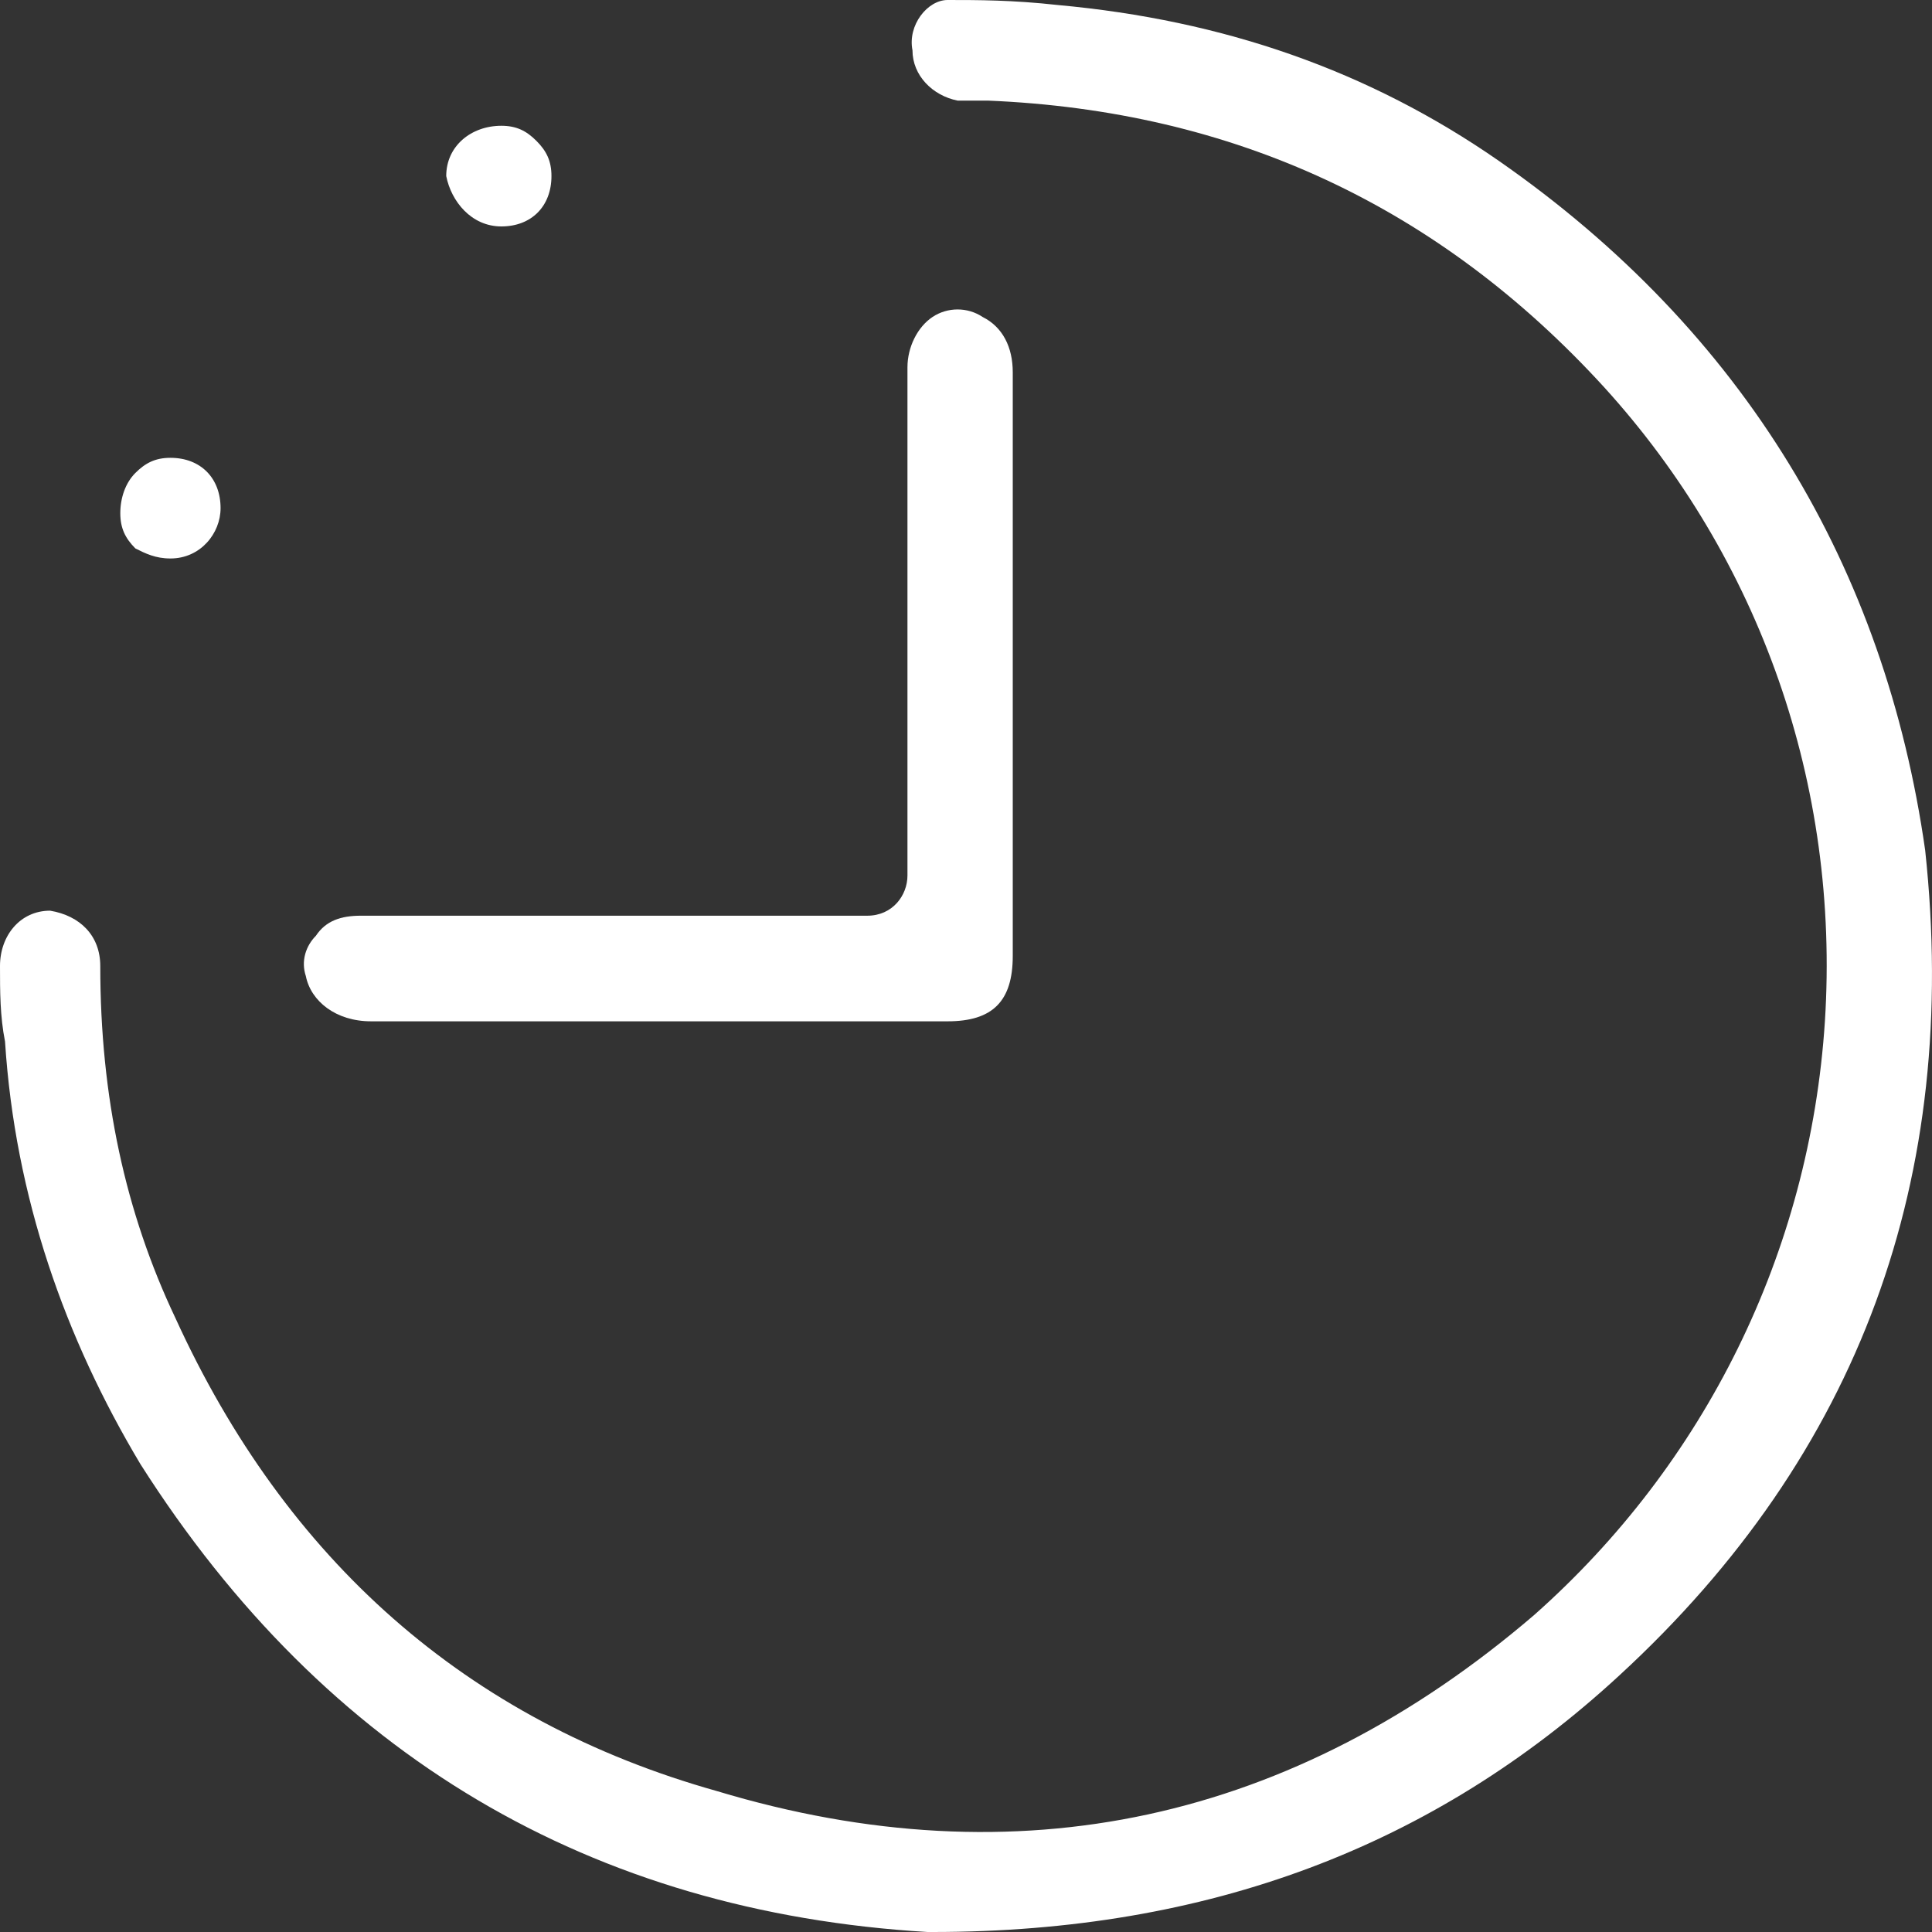 <svg width="30" height="30" viewBox="0 0 30 30" fill="none" xmlns="http://www.w3.org/2000/svg">
<rect x="0" y="0" width="30" height="30" fill="#333333" stroke="none"/>
<path d="M23.277 2.5C21.253 1.094 18.995 0.312 16.426 0.078C15.726 0 15.181 0 14.714 0C14.402 0 14.091 0.391 14.169 0.781C14.169 1.172 14.48 1.484 14.869 1.562C15.025 1.562 15.181 1.562 15.336 1.562C19.151 1.719 22.343 3.203 24.912 6.016C27.325 8.672 28.571 12.188 28.337 15.859C28.104 19.453 26.469 22.734 23.822 25.078C20.085 28.281 15.803 29.219 11.133 27.812C7.24 26.719 4.437 24.219 2.725 20.469C1.946 18.828 1.557 17.031 1.557 15C1.557 14.531 1.246 14.219 0.778 14.141C0.311 14.141 0 14.531 0 15C0 15.391 0 15.781 0.078 16.172C0.234 18.594 1.012 20.781 2.18 22.734C5.06 27.266 9.186 29.688 14.402 30H14.48C18.762 30 22.265 28.672 25.145 26.016C28.882 22.578 30.439 18.281 29.894 13.203C29.271 8.828 27.092 5.156 23.277 2.5Z" fill="white"/>
<path d="M5.761 15.859C8.719 15.859 11.755 15.859 14.714 15.859C15.414 15.859 15.726 15.547 15.726 14.844C15.726 13.672 15.726 12.422 15.726 11.25V8.047C15.726 7.266 15.726 6.562 15.726 5.781C15.726 5.391 15.57 5.078 15.258 4.922C15.025 4.766 14.714 4.766 14.48 4.922C14.246 5.078 14.091 5.391 14.091 5.703C14.091 7.5 14.091 9.219 14.091 11.016V13.594C14.091 13.906 13.857 14.219 13.468 14.219H8.641C7.629 14.219 6.617 14.219 5.605 14.219C5.294 14.219 5.06 14.297 4.905 14.531C4.749 14.688 4.671 14.922 4.749 15.156C4.827 15.547 5.216 15.859 5.761 15.859Z" fill="white"/>
<path d="M2.647 8.672C3.114 8.672 3.425 8.281 3.425 7.891C3.425 7.422 3.114 7.109 2.647 7.109C2.413 7.109 2.258 7.188 2.102 7.344C1.946 7.5 1.868 7.734 1.868 7.969C1.868 8.203 1.946 8.359 2.102 8.516C2.258 8.594 2.413 8.672 2.647 8.672Z" fill="white"/>
<path d="M7.785 3.516C8.252 3.516 8.563 3.203 8.563 2.734C8.563 2.5 8.486 2.344 8.33 2.188C8.174 2.031 8.018 1.953 7.785 1.953C7.318 1.953 6.929 2.266 6.929 2.734C7.006 3.125 7.318 3.516 7.785 3.516Z" fill="white"/>
</svg>
